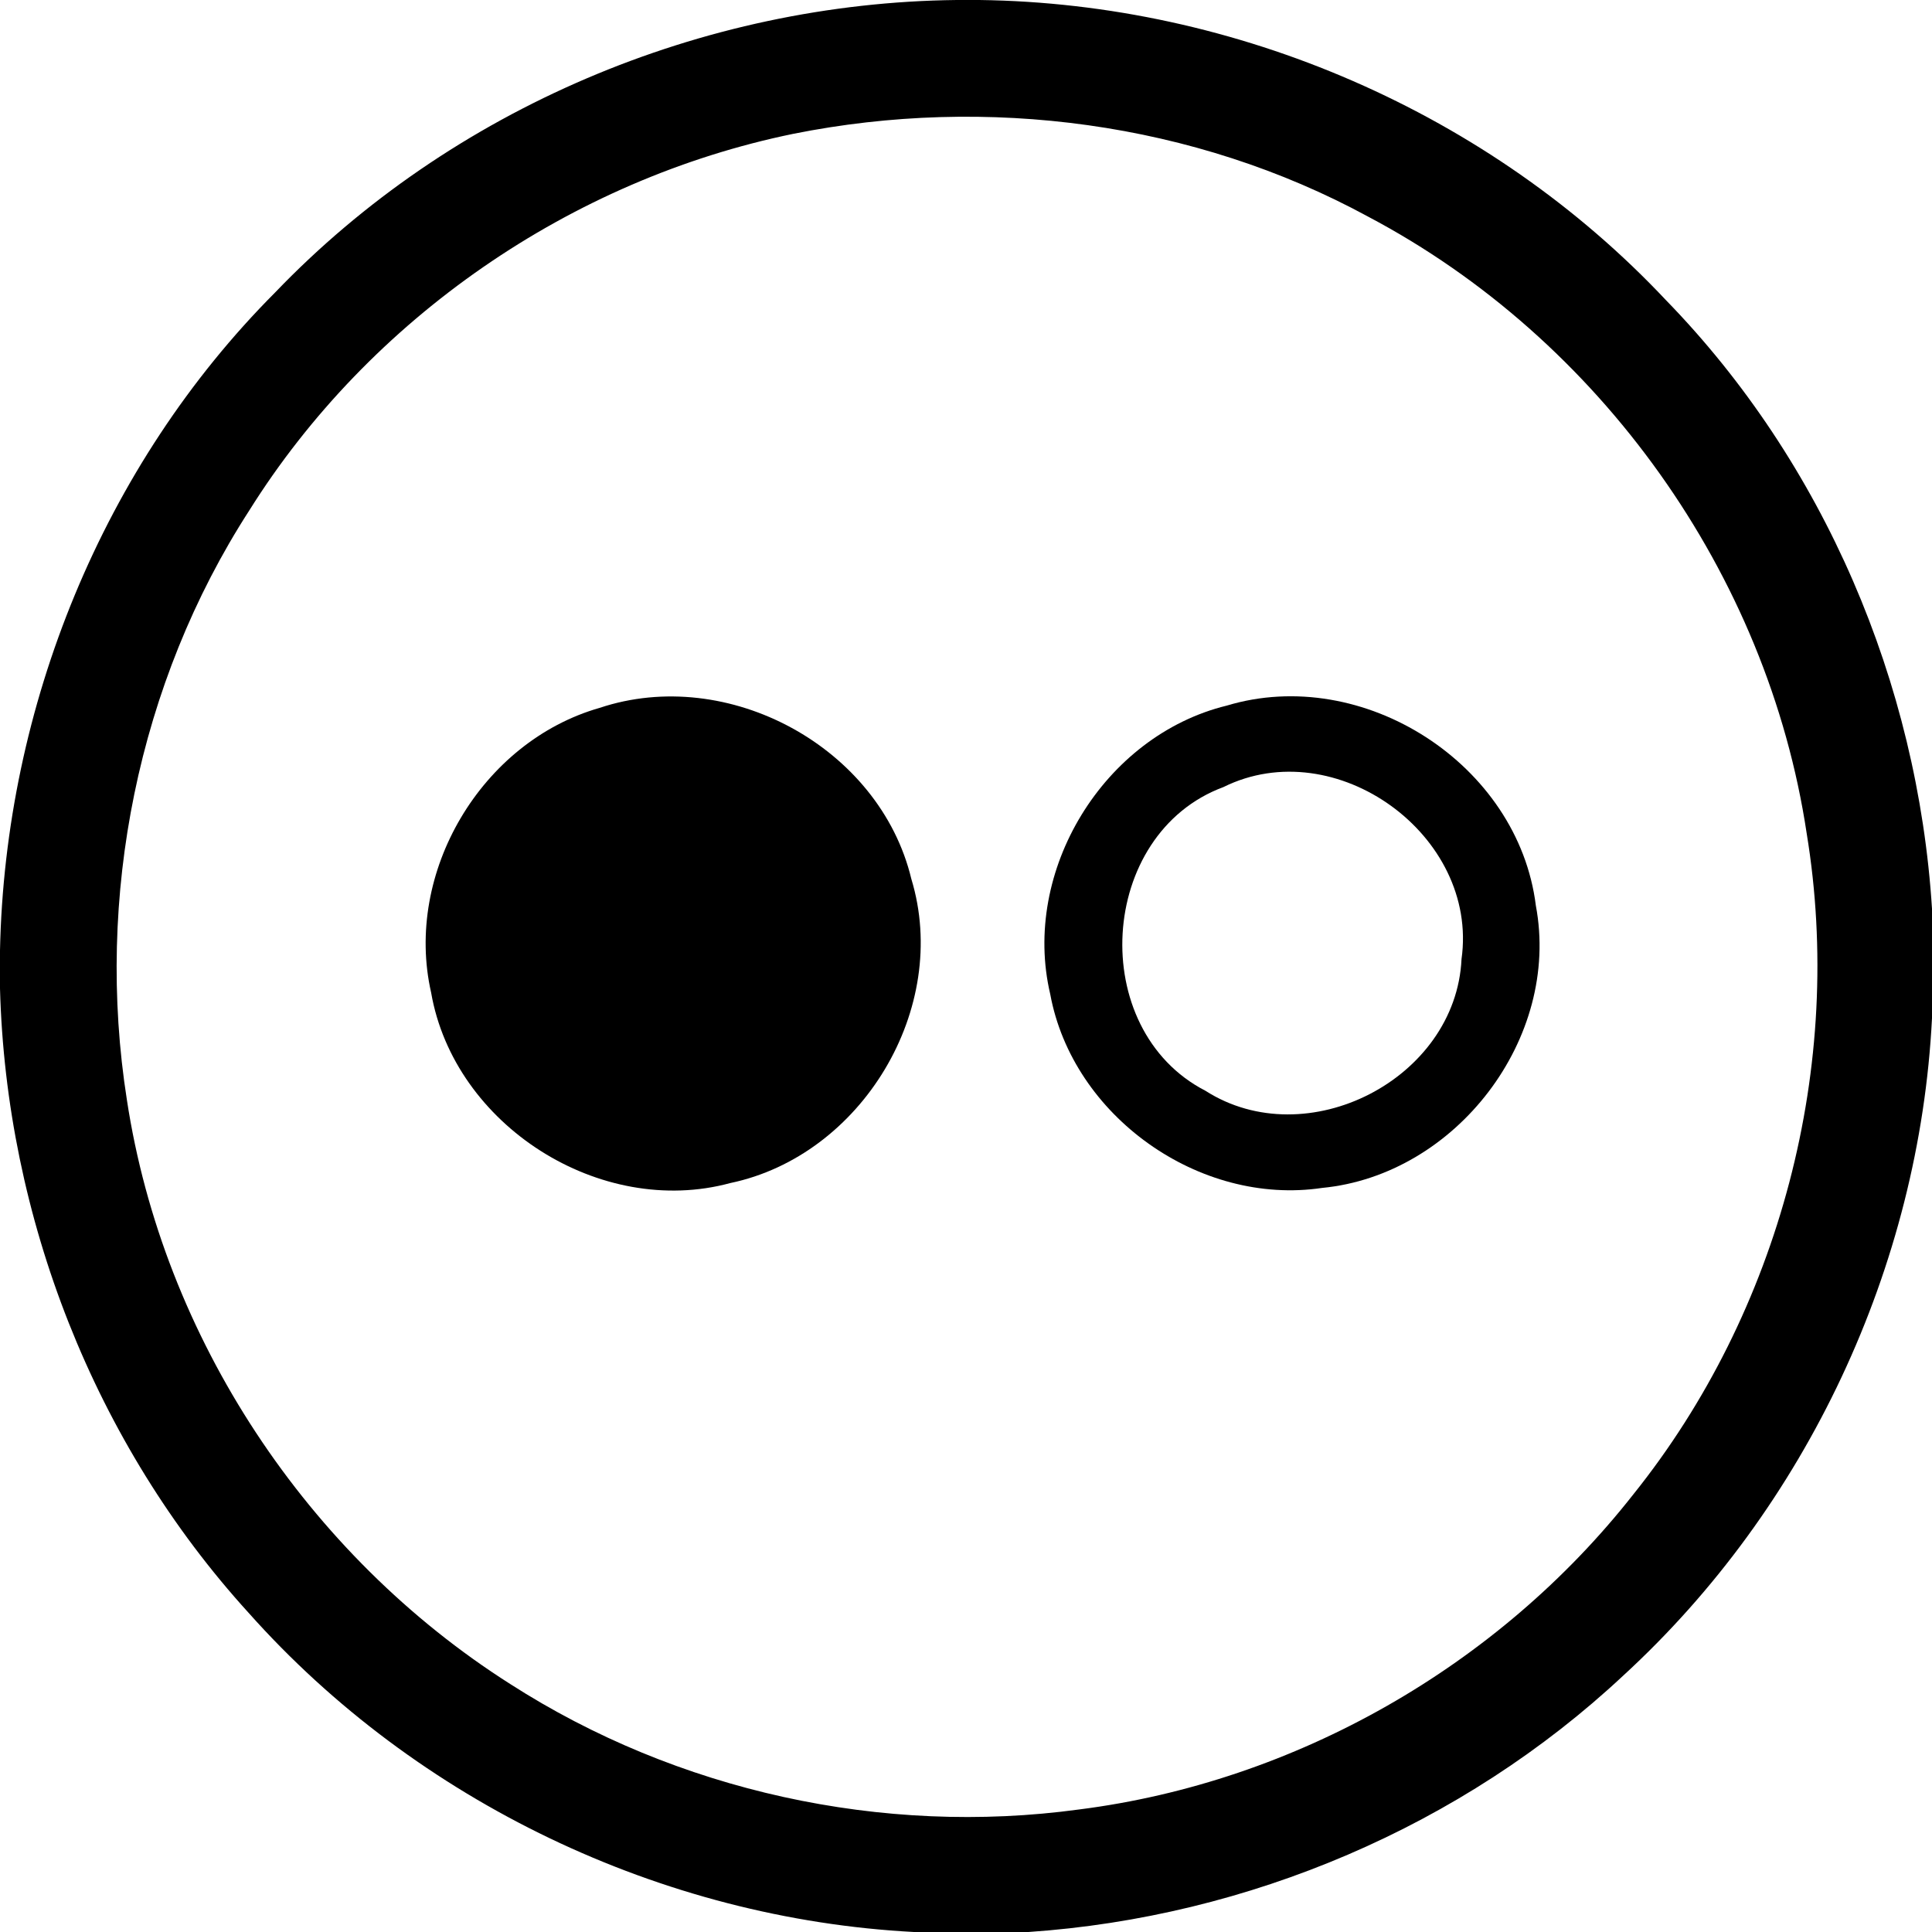 <svg width="50px" height="50px" viewBox="0 0 111 111" version="1.1" xmlns="http://www.w3.org/2000/svg">
    <title>Find me on Flickr</title>
    <description>Find me on Flickr</description>
    <path class="outercircle" d=" M 54.96 0.00 L 56.27 0.00 C 71.03 0.19 85.59 6.47 95.72 17.25 C 104.80 26.58 110.18 39.24 111.00 52.21 L 111.00 58.50 C 110.28 72.76 103.79 86.61 93.26 96.27 C 84.01 104.92 71.72 110.14 59.09 111.00 L 52.51 111.00 C 38.02 110.24 23.94 103.51 14.29 92.67 C 5.42 82.93 0.35 69.93 0.00 56.79 L 0.00 54.60 C 0.29 40.61 5.90 26.74 15.81 16.80 C 25.93 6.25 40.36 0.16 54.96 0.00 M 45.57 7.69 C 32.82 10.31 21.24 18.28 14.32 29.33 C 7.92 39.24 5.46 51.55 7.29 63.19 C 9.37 76.85 17.66 89.35 29.31 96.75 C 38.90 102.91 50.70 105.50 62.00 103.96 C 74.43 102.38 86.09 95.72 93.83 85.87 C 102.28 75.34 105.99 61.20 103.80 47.88 C 101.56 32.98 91.92 19.48 78.61 12.45 C 68.61 7.01 56.70 5.46 45.57 7.69 Z" />
    <path class="innericon" d=" M 34.45 40.67 C 41.82 38.21 50.54 42.92 52.36 50.50 C 54.62 57.92 49.52 66.39 41.96 67.97 C 34.48 70.00 26.09 64.65 24.77 57.03 C 23.20 50.13 27.66 42.61 34.45 40.67 Z" />
    <path class="innericon" d=" M 70.48 40.54 C 78.31 38.18 87.23 43.89 88.24 52.03 C 89.68 59.66 83.65 67.51 75.96 68.25 C 68.91 69.30 61.63 64.13 60.34 57.12 C 58.67 50.04 63.41 42.27 70.48 40.54 M 70.29 45.22 C 63.06 47.90 62.42 59.15 69.26 62.67 C 75.08 66.39 83.65 62.00 83.97 55.10 C 84.97 47.99 76.73 42.03 70.29 45.22 Z" />
    </svg>
